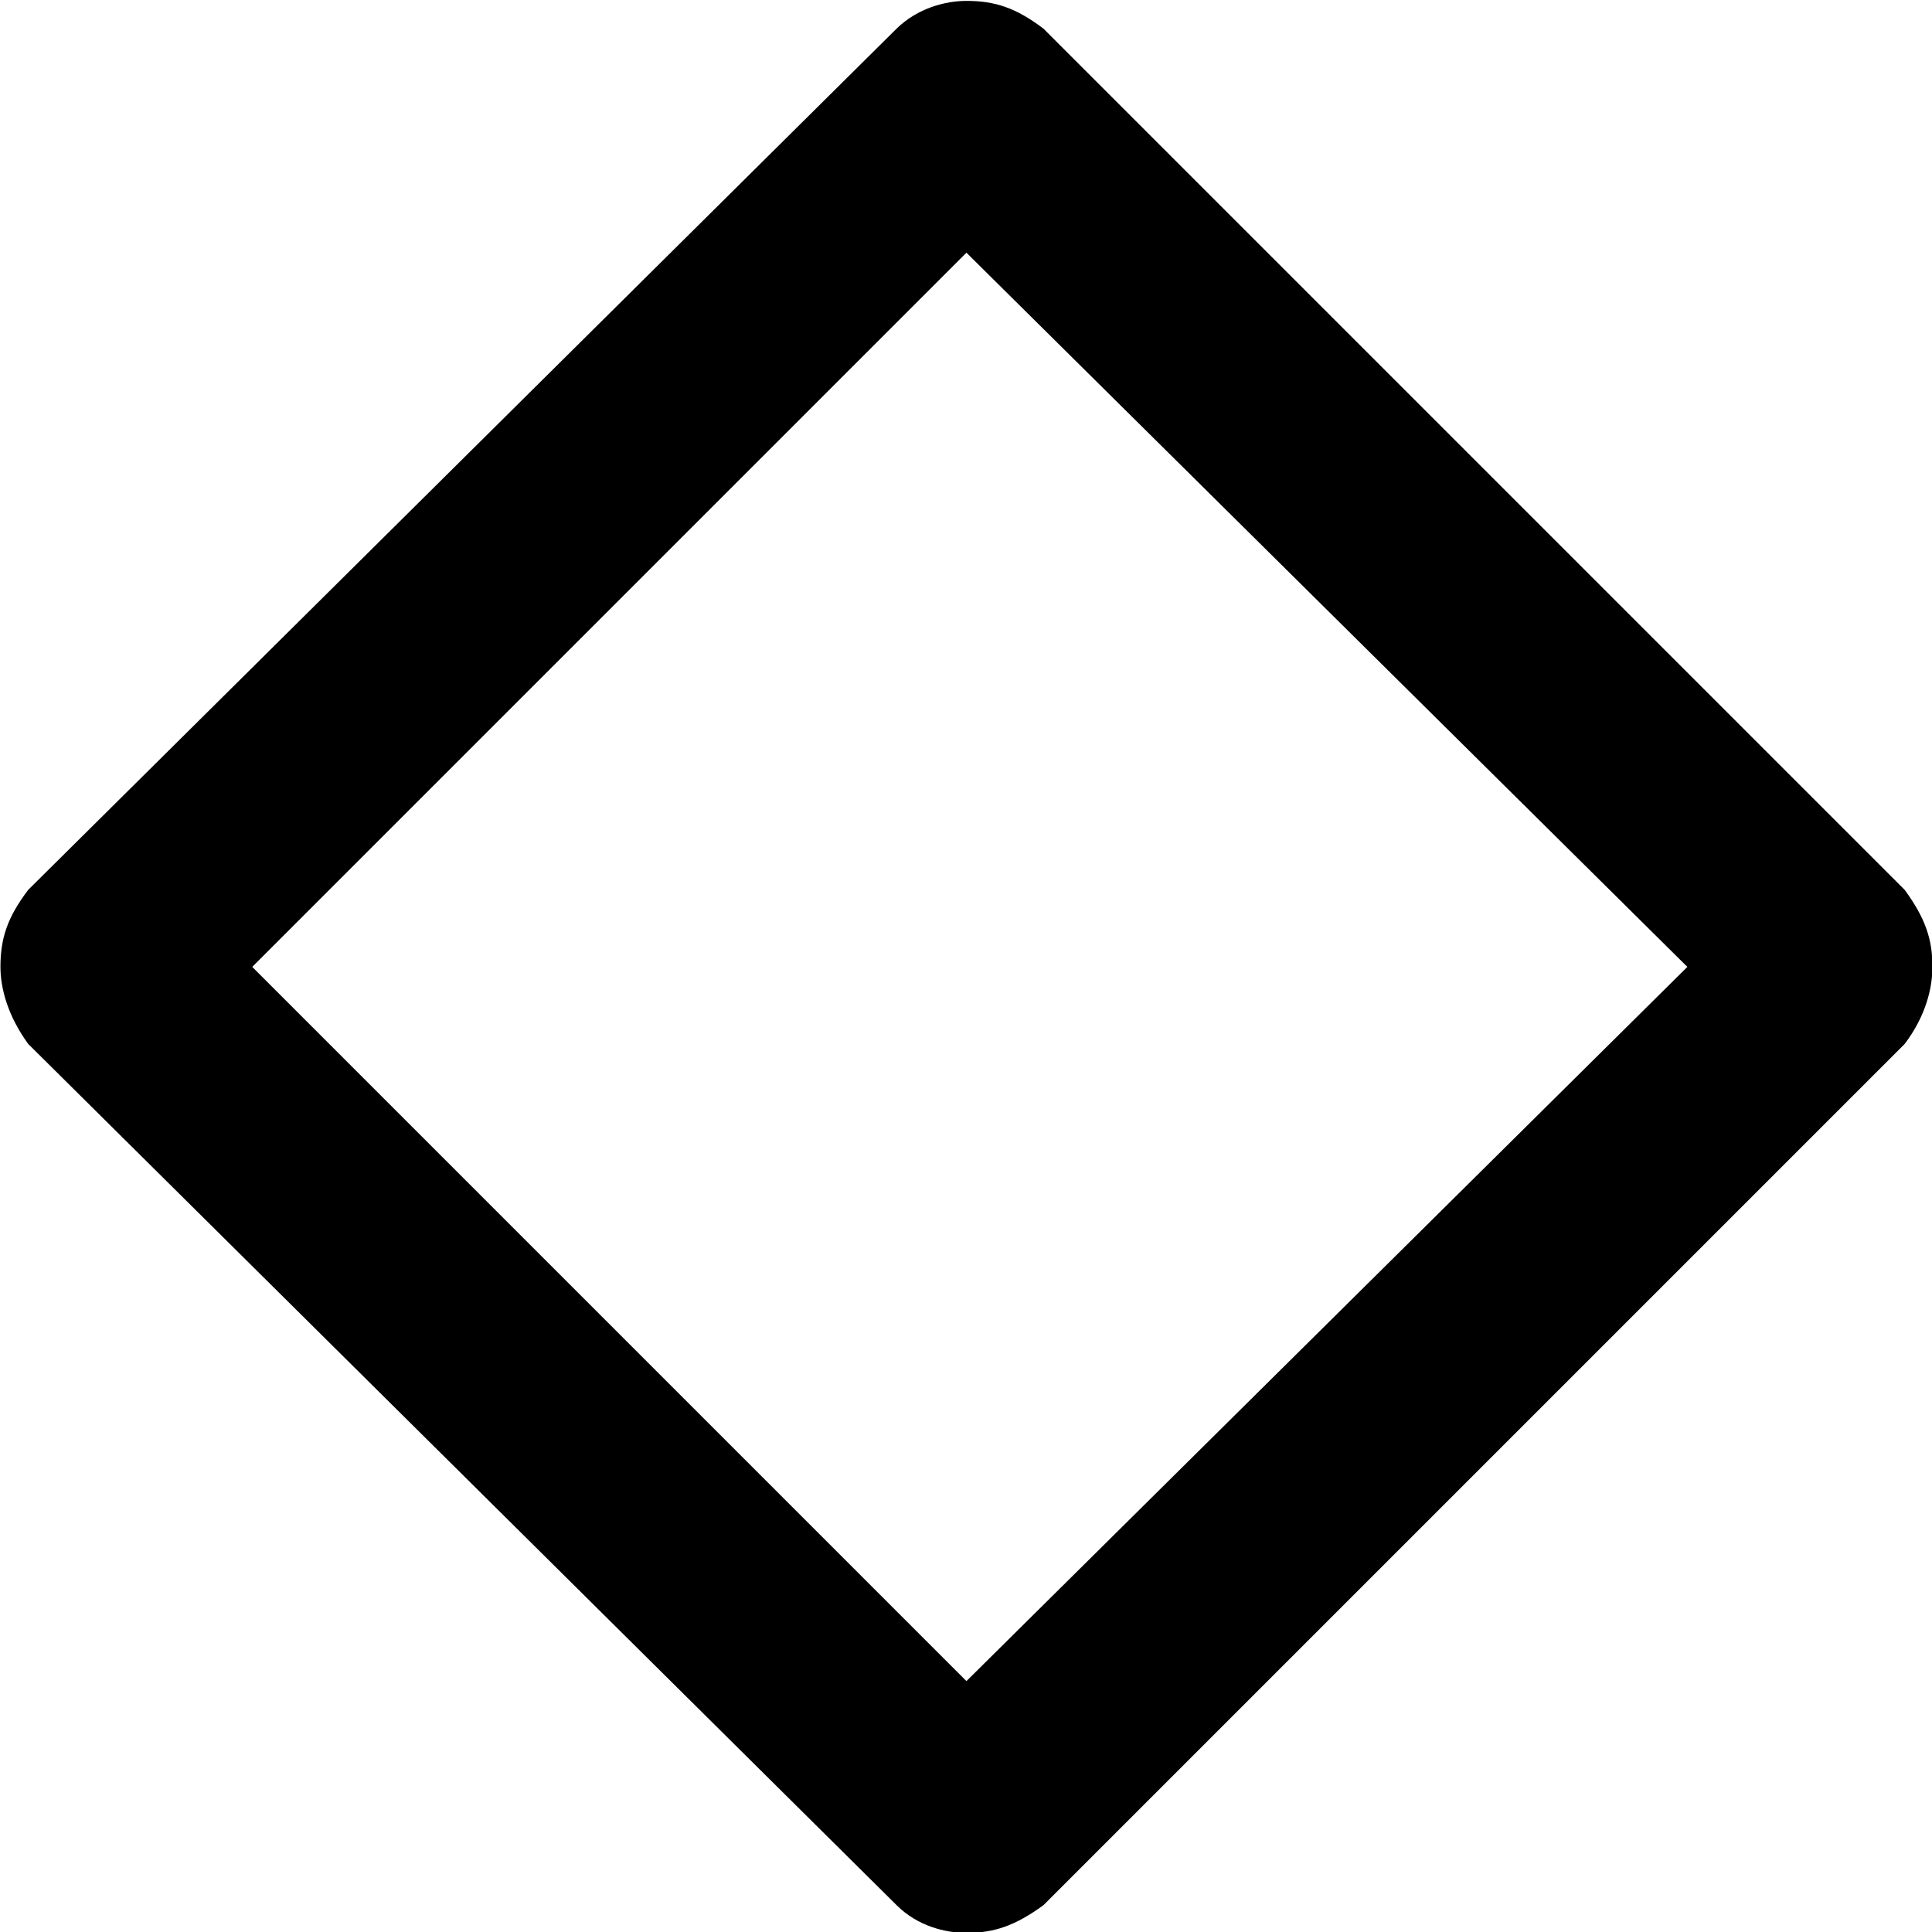 <?xml version="1.0" encoding="UTF-8"?>
<svg fill="#000000" version="1.1" viewBox="0 0 4.312 4.312" xmlns="http://www.w3.org/2000/svg" xmlns:xlink="http://www.w3.org/1999/xlink">
<defs>
<g id="a">
<path d="m4.859-2.719-1.922-1.922c-0.062-0.047-0.109-0.062-0.172-0.062-0.047 0-0.109 0.016-0.156 0.062l-1.938 1.922c-0.047 0.062-0.062 0.109-0.062 0.172 0 0.047 0.016 0.109 0.062 0.172l1.938 1.922c0.047 0.047 0.109 0.062 0.156 0.062 0.062 0 0.109-0.016 0.172-0.062l1.922-1.922c0.047-0.062 0.062-0.125 0.062-0.172 0-0.062-0.016-0.109-0.062-0.172zm-2.094-1.422 1.609 1.594-1.609 1.594-1.594-1.594z"/>
</g>
</defs>
<g transform="translate(-149.32 -130.06)">
<use x="148.712" y="134.765" xlink:href="#a"/>
</g>
</svg>
